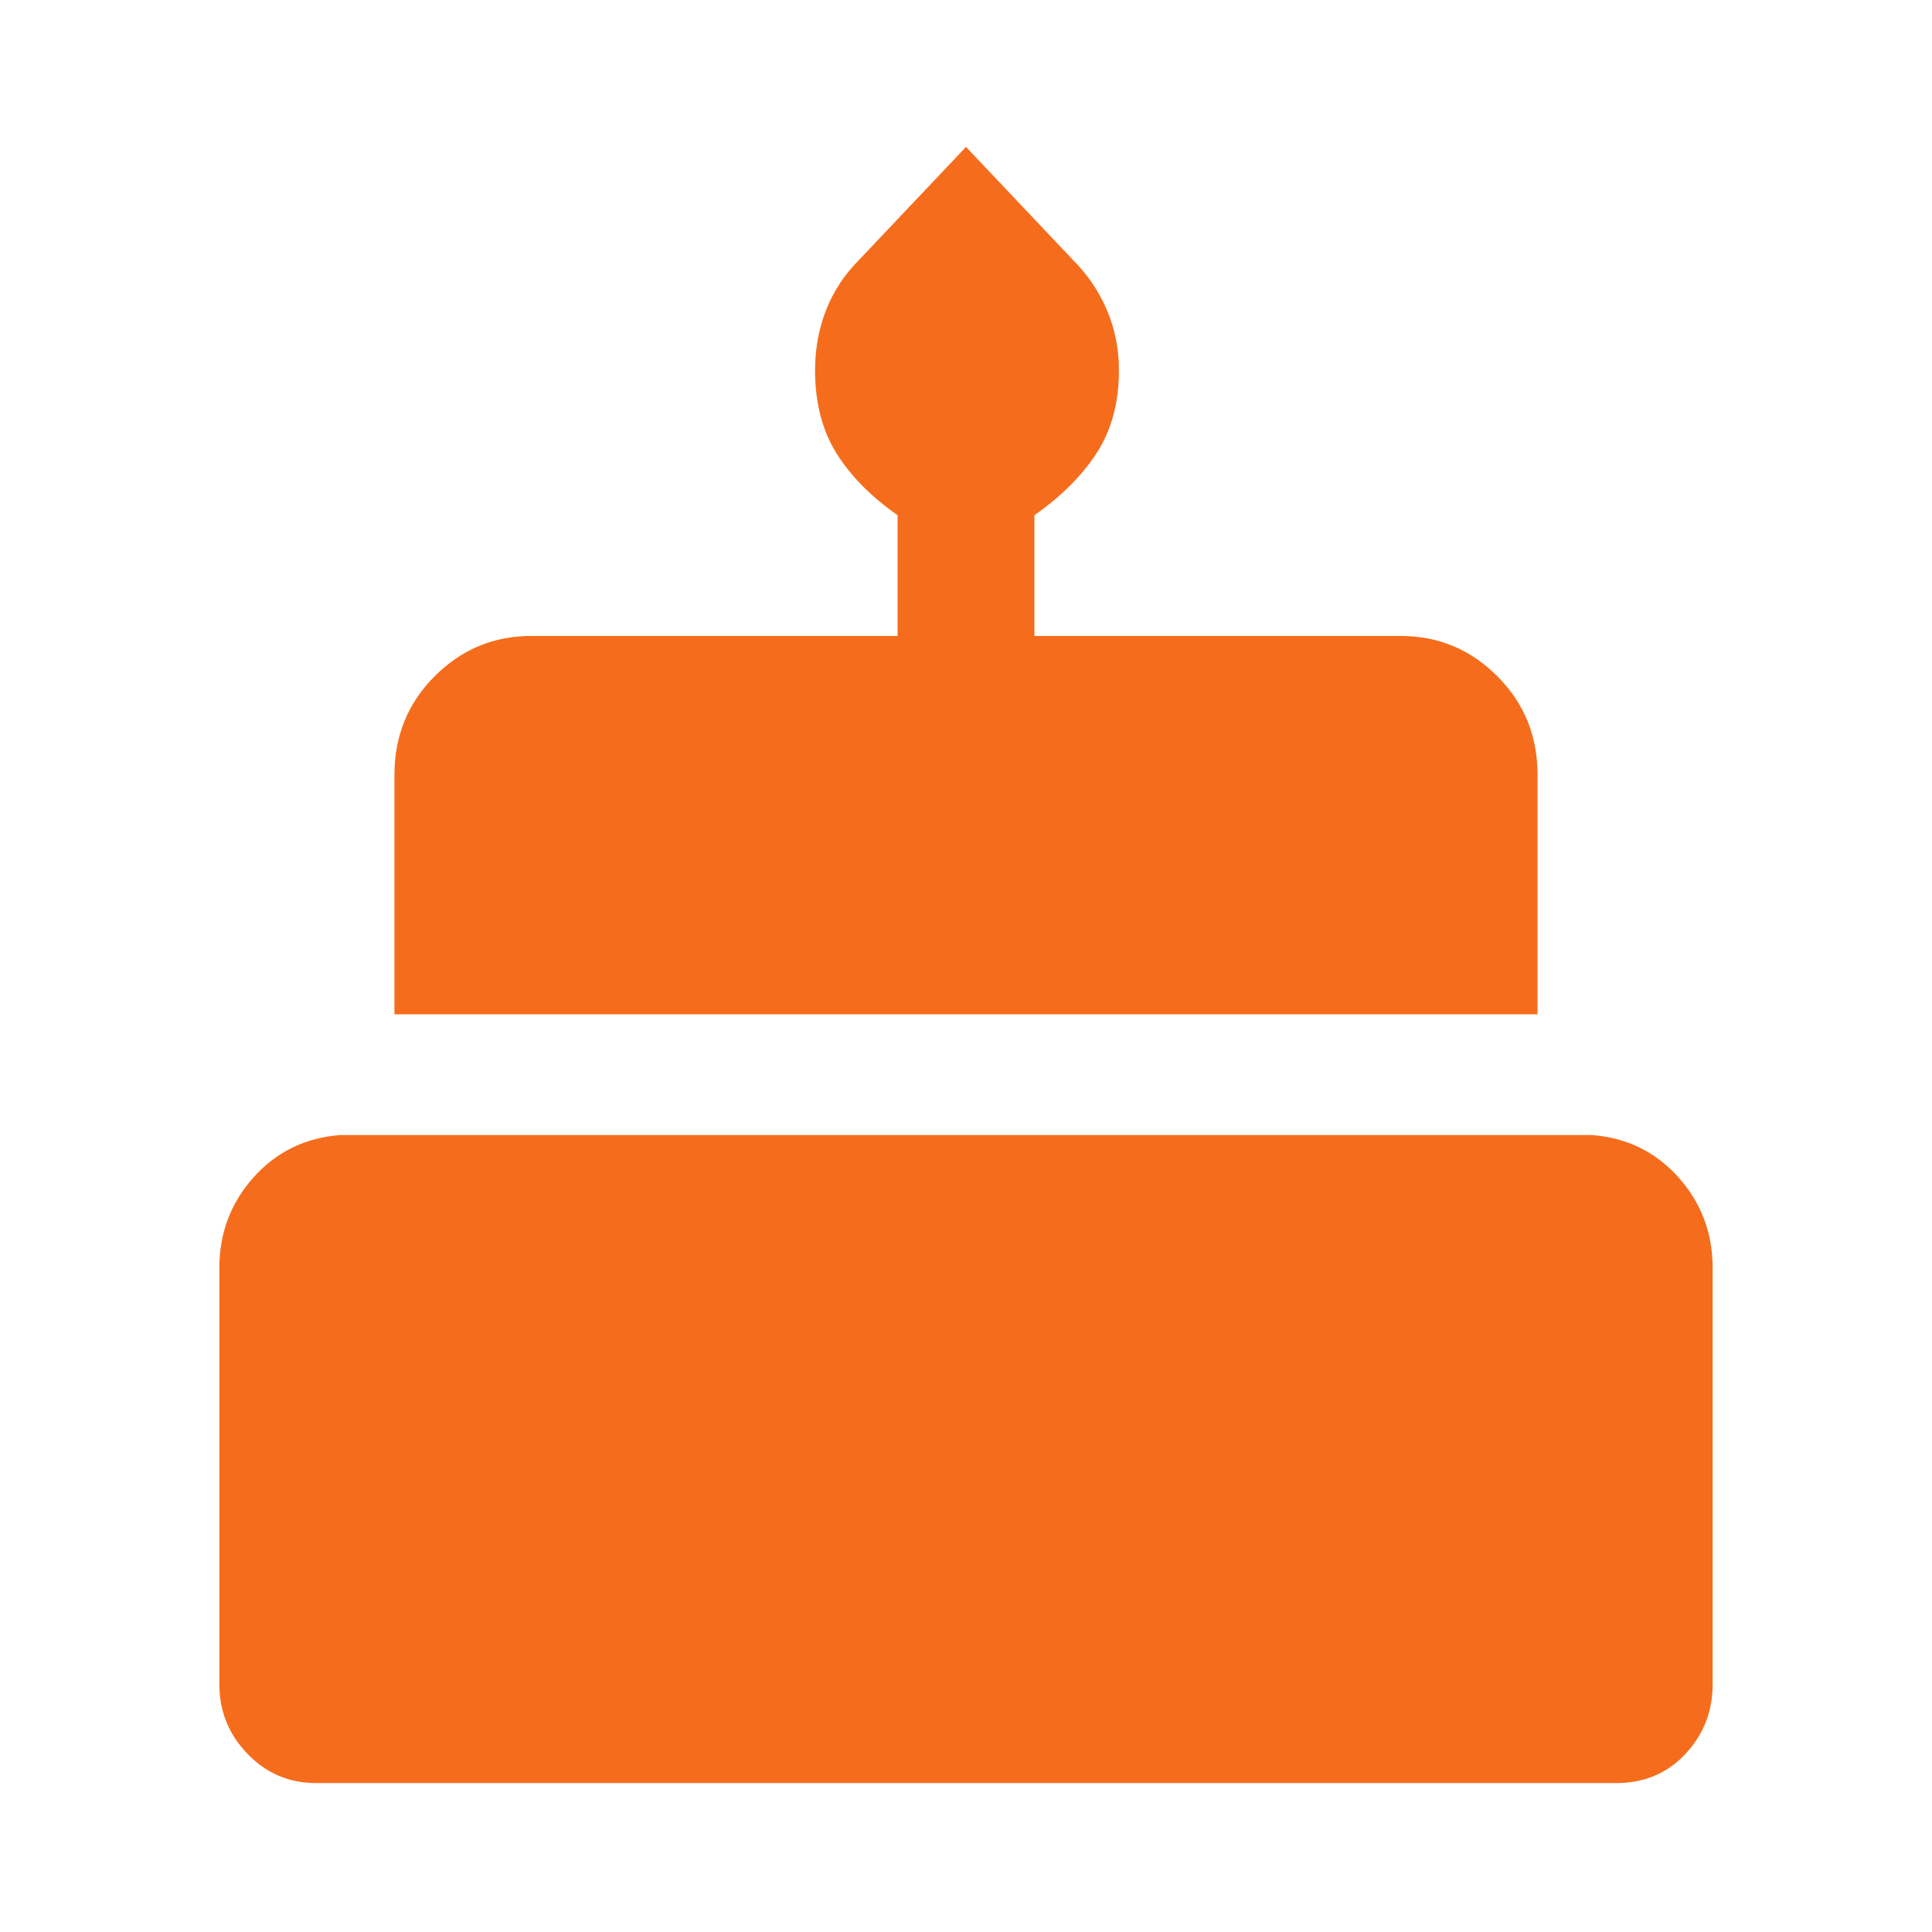 <svg xmlns="http://www.w3.org/2000/svg" height="48" width="48" fill="#f56d1c"><path d="M7.85 44.3q-1 0-1.7-.725t-.7-1.725V31.5q0-1.3.85-2.25t2.15-1.05h31.1q1.3.1 2.15 1.05.85.95.85 2.25v10.35q0 1-.675 1.725-.675.725-1.725.725ZM9.8 25.2v-5.95q0-1.45 1-2.45 1-1 2.4-1h9.1v-3q-1-.7-1.525-1.55-.525-.85-.525-2.05 0-.8.275-1.5t.825-1.25L24 3.65l2.65 2.8q.55.55.85 1.25.3.7.3 1.5 0 1.2-.55 2.05-.55.85-1.55 1.55v3h9.1q1.4 0 2.4 1t1 2.45v5.95Z"/></svg>